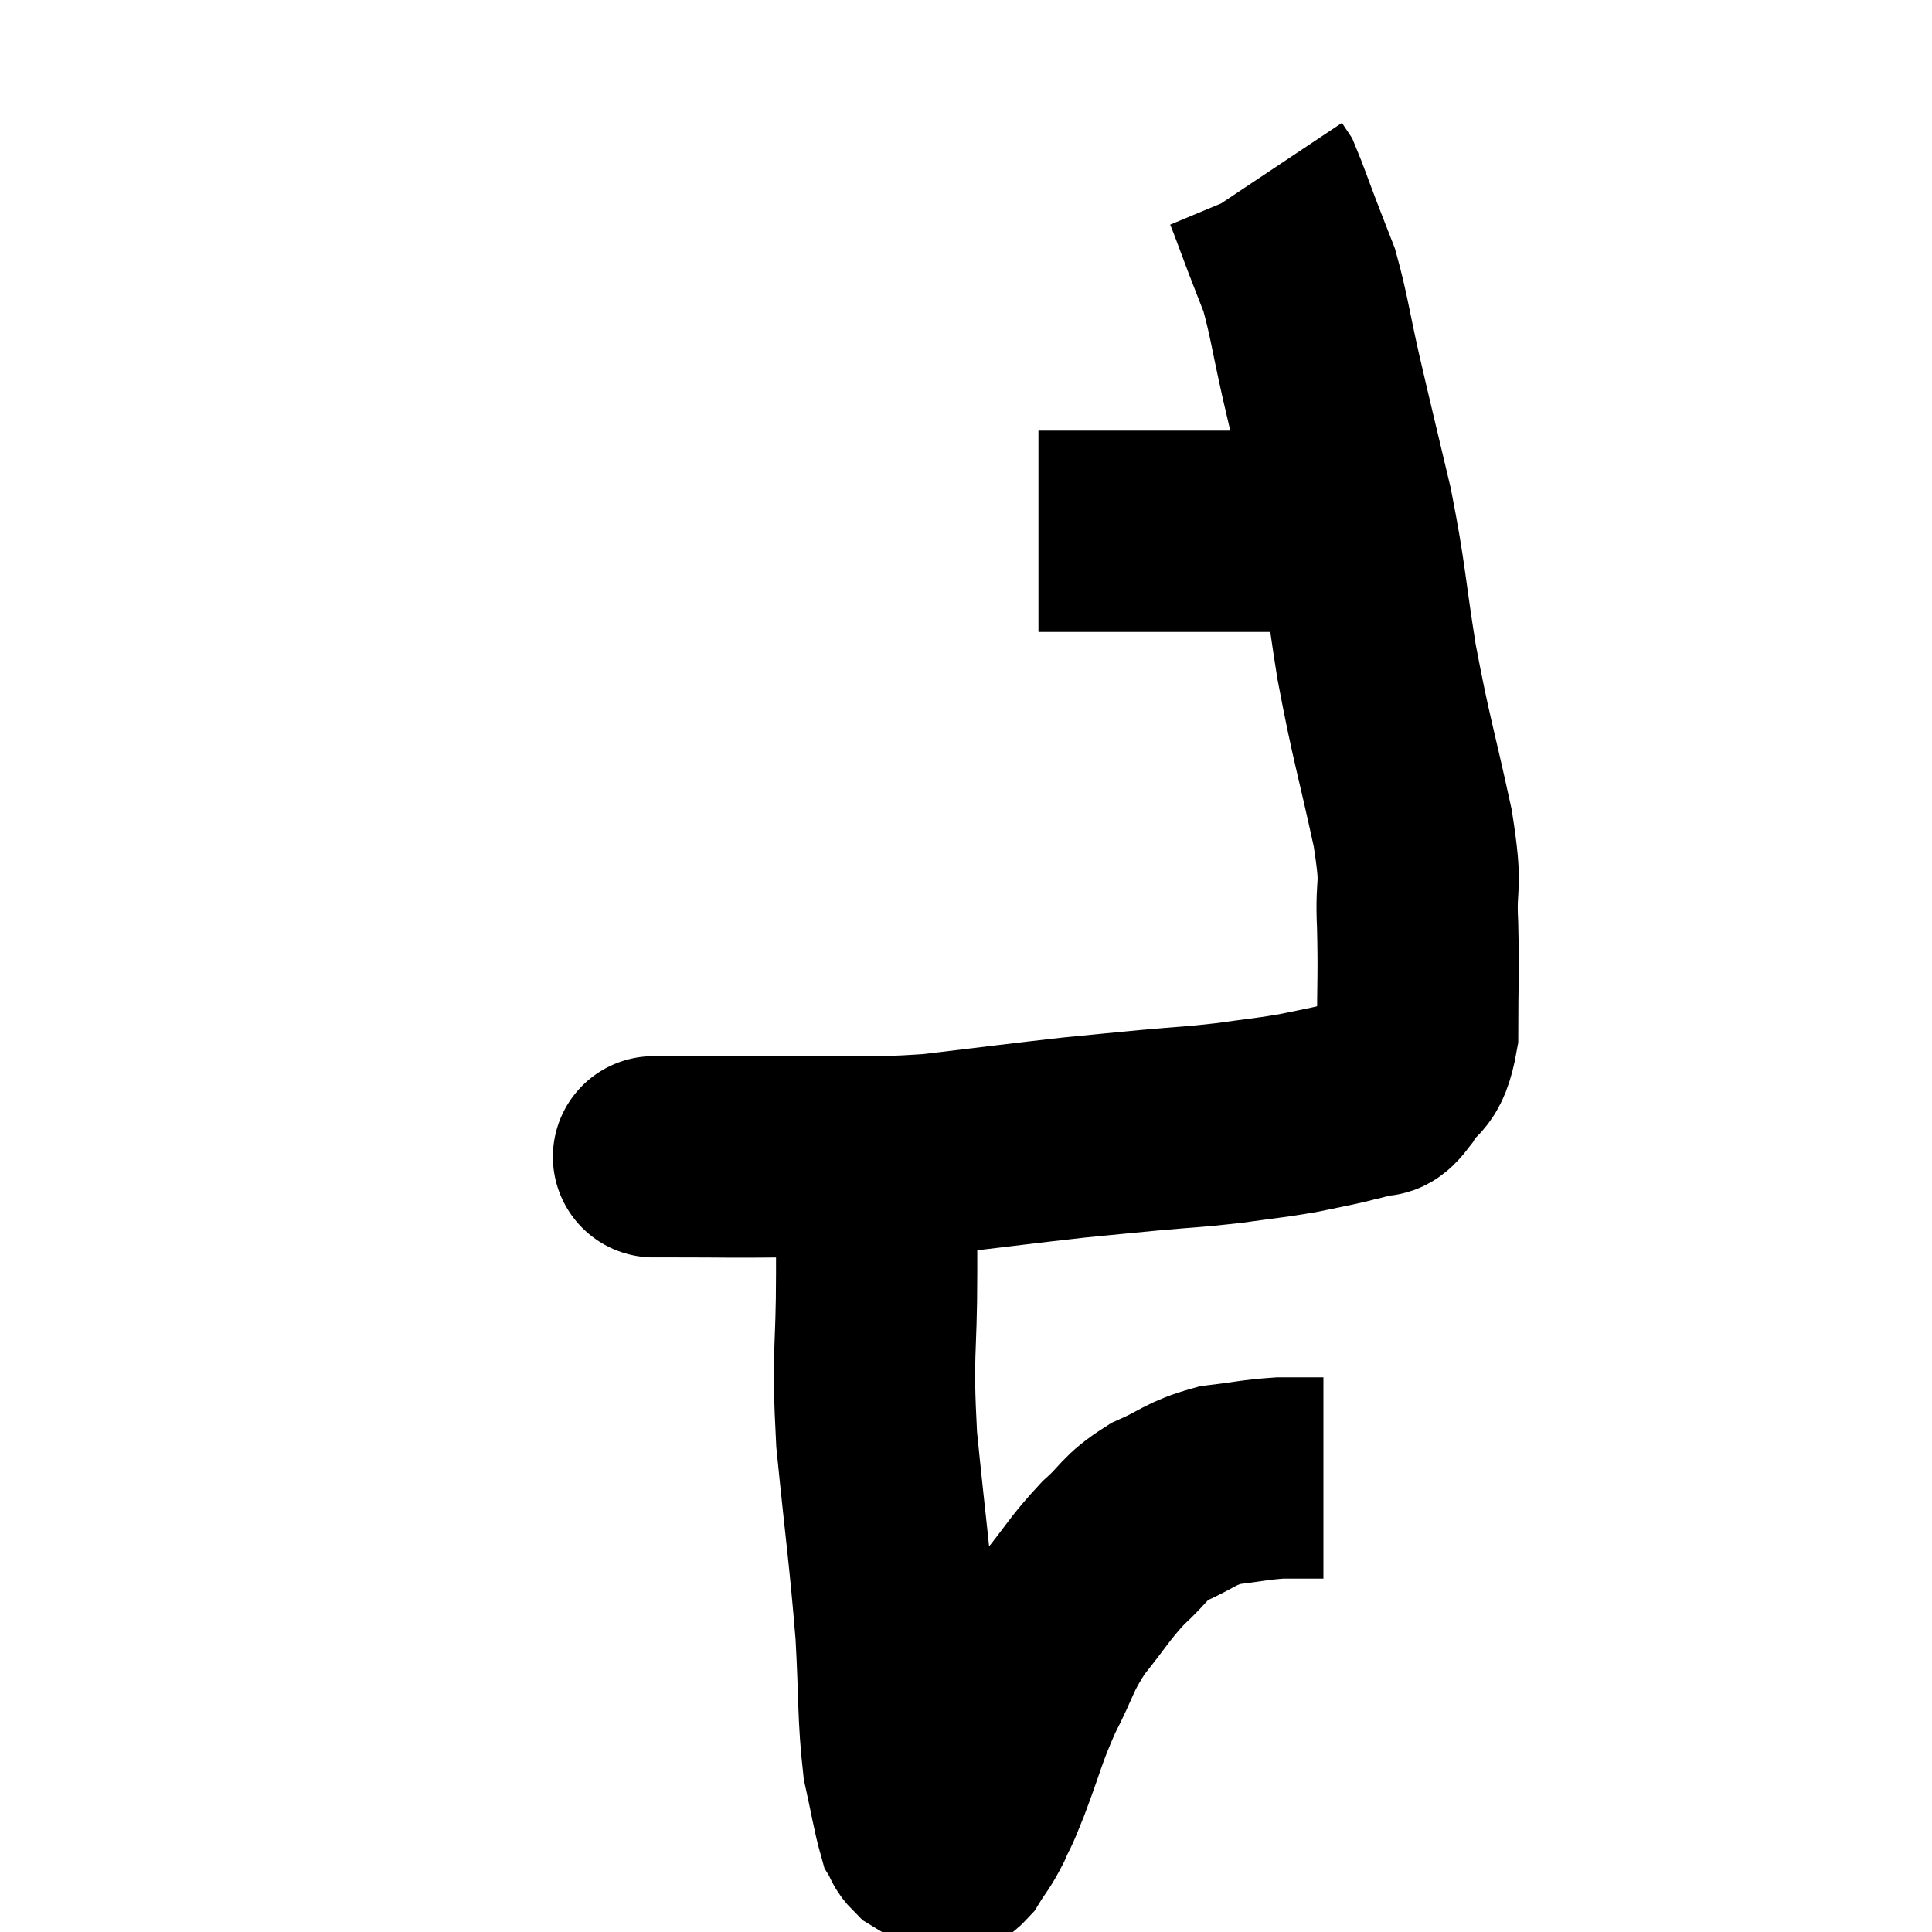 <svg width="48" height="48" viewBox="0 0 48 48" xmlns="http://www.w3.org/2000/svg"><path d="M 16.14 28.74 C 16.44 28.74, 15.885 28.74, 16.74 28.74 C 18.15 28.74, 17.955 28.755, 19.56 28.74 C 21.36 28.71, 21.375 28.8, 23.16 28.68 C 24.93 28.47, 25.35 28.41, 26.7 28.26 C 27.63 28.17, 27.6 28.17, 28.56 28.08 C 29.55 27.99, 29.625 28.005, 30.54 27.9 C 31.38 27.78, 31.515 27.78, 32.22 27.66 C 32.79 27.54, 32.91 27.525, 33.36 27.42 C 33.69 27.33, 33.735 27.345, 34.02 27.24 C 34.26 27.12, 34.2 27.39, 34.5 27 C 34.86 26.34, 35.04 26.685, 35.22 25.68 C 35.22 24.33, 35.25 24.255, 35.22 22.98 C 35.16 21.78, 35.355 22.215, 35.1 20.58 C 34.65 18.51, 34.575 18.42, 34.2 16.44 C 33.9 14.55, 33.945 14.43, 33.6 12.66 C 33.21 11.01, 33.15 10.785, 32.82 9.36 C 32.55 8.16, 32.52 7.83, 32.28 6.96 C 32.07 6.42, 32.085 6.465, 31.86 5.88 C 31.62 5.25, 31.53 4.98, 31.38 4.62 C 31.32 4.53, 31.29 4.485, 31.26 4.44 C 31.26 4.44, 31.26 4.44, 31.26 4.44 L 31.26 4.44" fill="none" stroke="black" stroke-width="5"></path><path d="M 25.8 13.2 C 26.19 13.2, 26.16 13.2, 26.58 13.2 C 27.03 13.2, 26.67 13.2, 27.48 13.2 C 28.65 13.2, 28.95 13.2, 29.82 13.2 C 30.39 13.2, 30.42 13.2, 30.96 13.2 C 31.47 13.2, 31.485 13.2, 31.98 13.2 C 32.46 13.2, 32.595 13.2, 32.94 13.2 C 33.15 13.2, 33.255 13.2, 33.36 13.2 L 33.36 13.2" fill="none" stroke="black" stroke-width="5"></path><path d="M 21.78 29.16 C 21.78 30.39, 21.78 29.97, 21.78 31.62 C 21.78 33.69, 21.66 33.525, 21.78 35.76 C 22.02 38.16, 22.095 38.55, 22.26 40.56 C 22.35 42.18, 22.305 42.585, 22.44 43.8 C 22.62 44.61, 22.665 44.94, 22.8 45.42 C 22.89 45.57, 22.86 45.6, 22.98 45.72 C 23.13 45.81, 23.16 45.84, 23.28 45.9 C 23.37 45.93, 23.355 45.945, 23.46 45.96 C 23.58 45.96, 23.52 46.155, 23.7 45.96 C 23.94 45.57, 23.955 45.615, 24.18 45.18 C 24.39 44.7, 24.285 45.015, 24.6 44.22 C 25.02 43.11, 24.99 43.02, 25.44 42 C 25.92 41.07, 25.845 40.995, 26.4 40.14 C 27.03 39.36, 27.06 39.225, 27.66 38.58 C 28.23 38.07, 28.14 37.98, 28.8 37.56 C 29.55 37.23, 29.55 37.11, 30.3 36.9 C 31.05 36.81, 31.155 36.765, 31.8 36.72 C 32.34 36.72, 32.61 36.72, 32.88 36.72 C 32.88 36.72, 32.88 36.72, 32.88 36.72 L 32.88 36.72" fill="none" stroke="black" stroke-width="5"></path></svg>